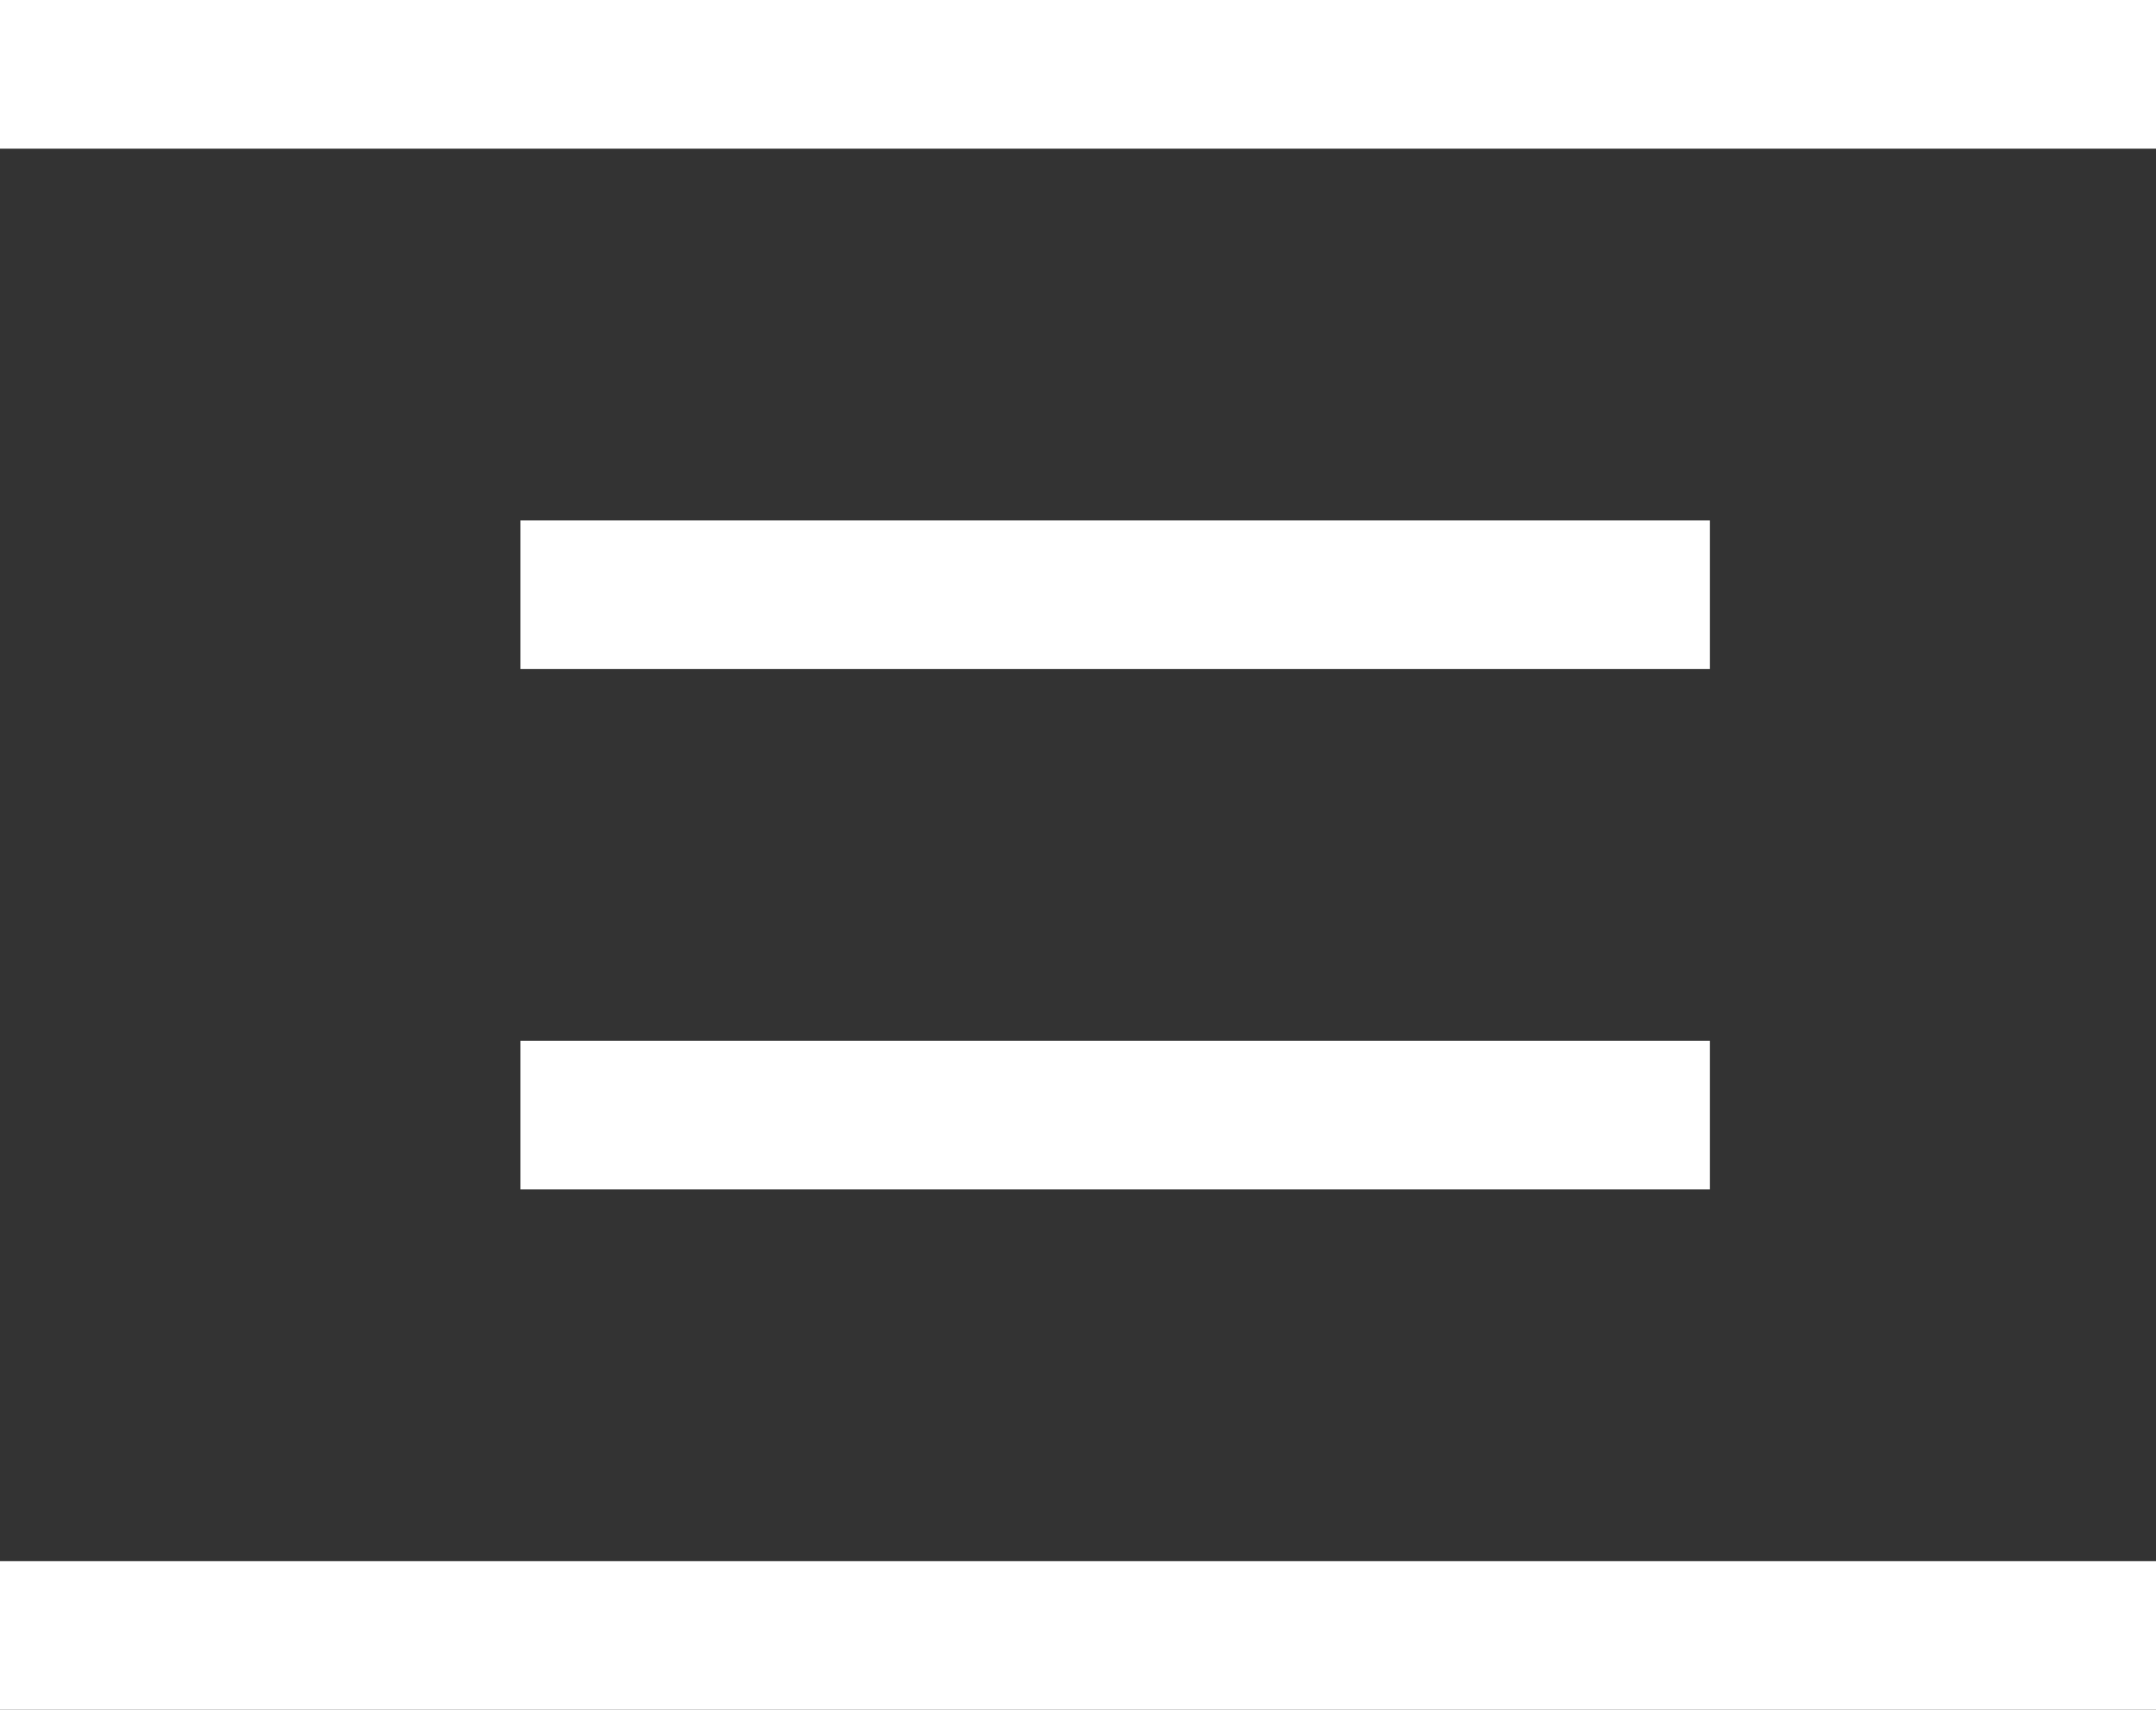 <svg width="29" height="23" viewBox="0 0 29 23" fill="none" xmlns="http://www.w3.org/2000/svg">
<rect x="0" y="0" width="29" height="23" fill="#333333" stroke="none"/>
<rect width="29" height="2" fill="white"/>
<rect y="21" width="29" height="2" fill="white"/>
<rect x="7" y="7" width="16" height="2" fill="white"/>
<rect x="7" y="14" width="16" height="2" fill="white"/>
</svg>
